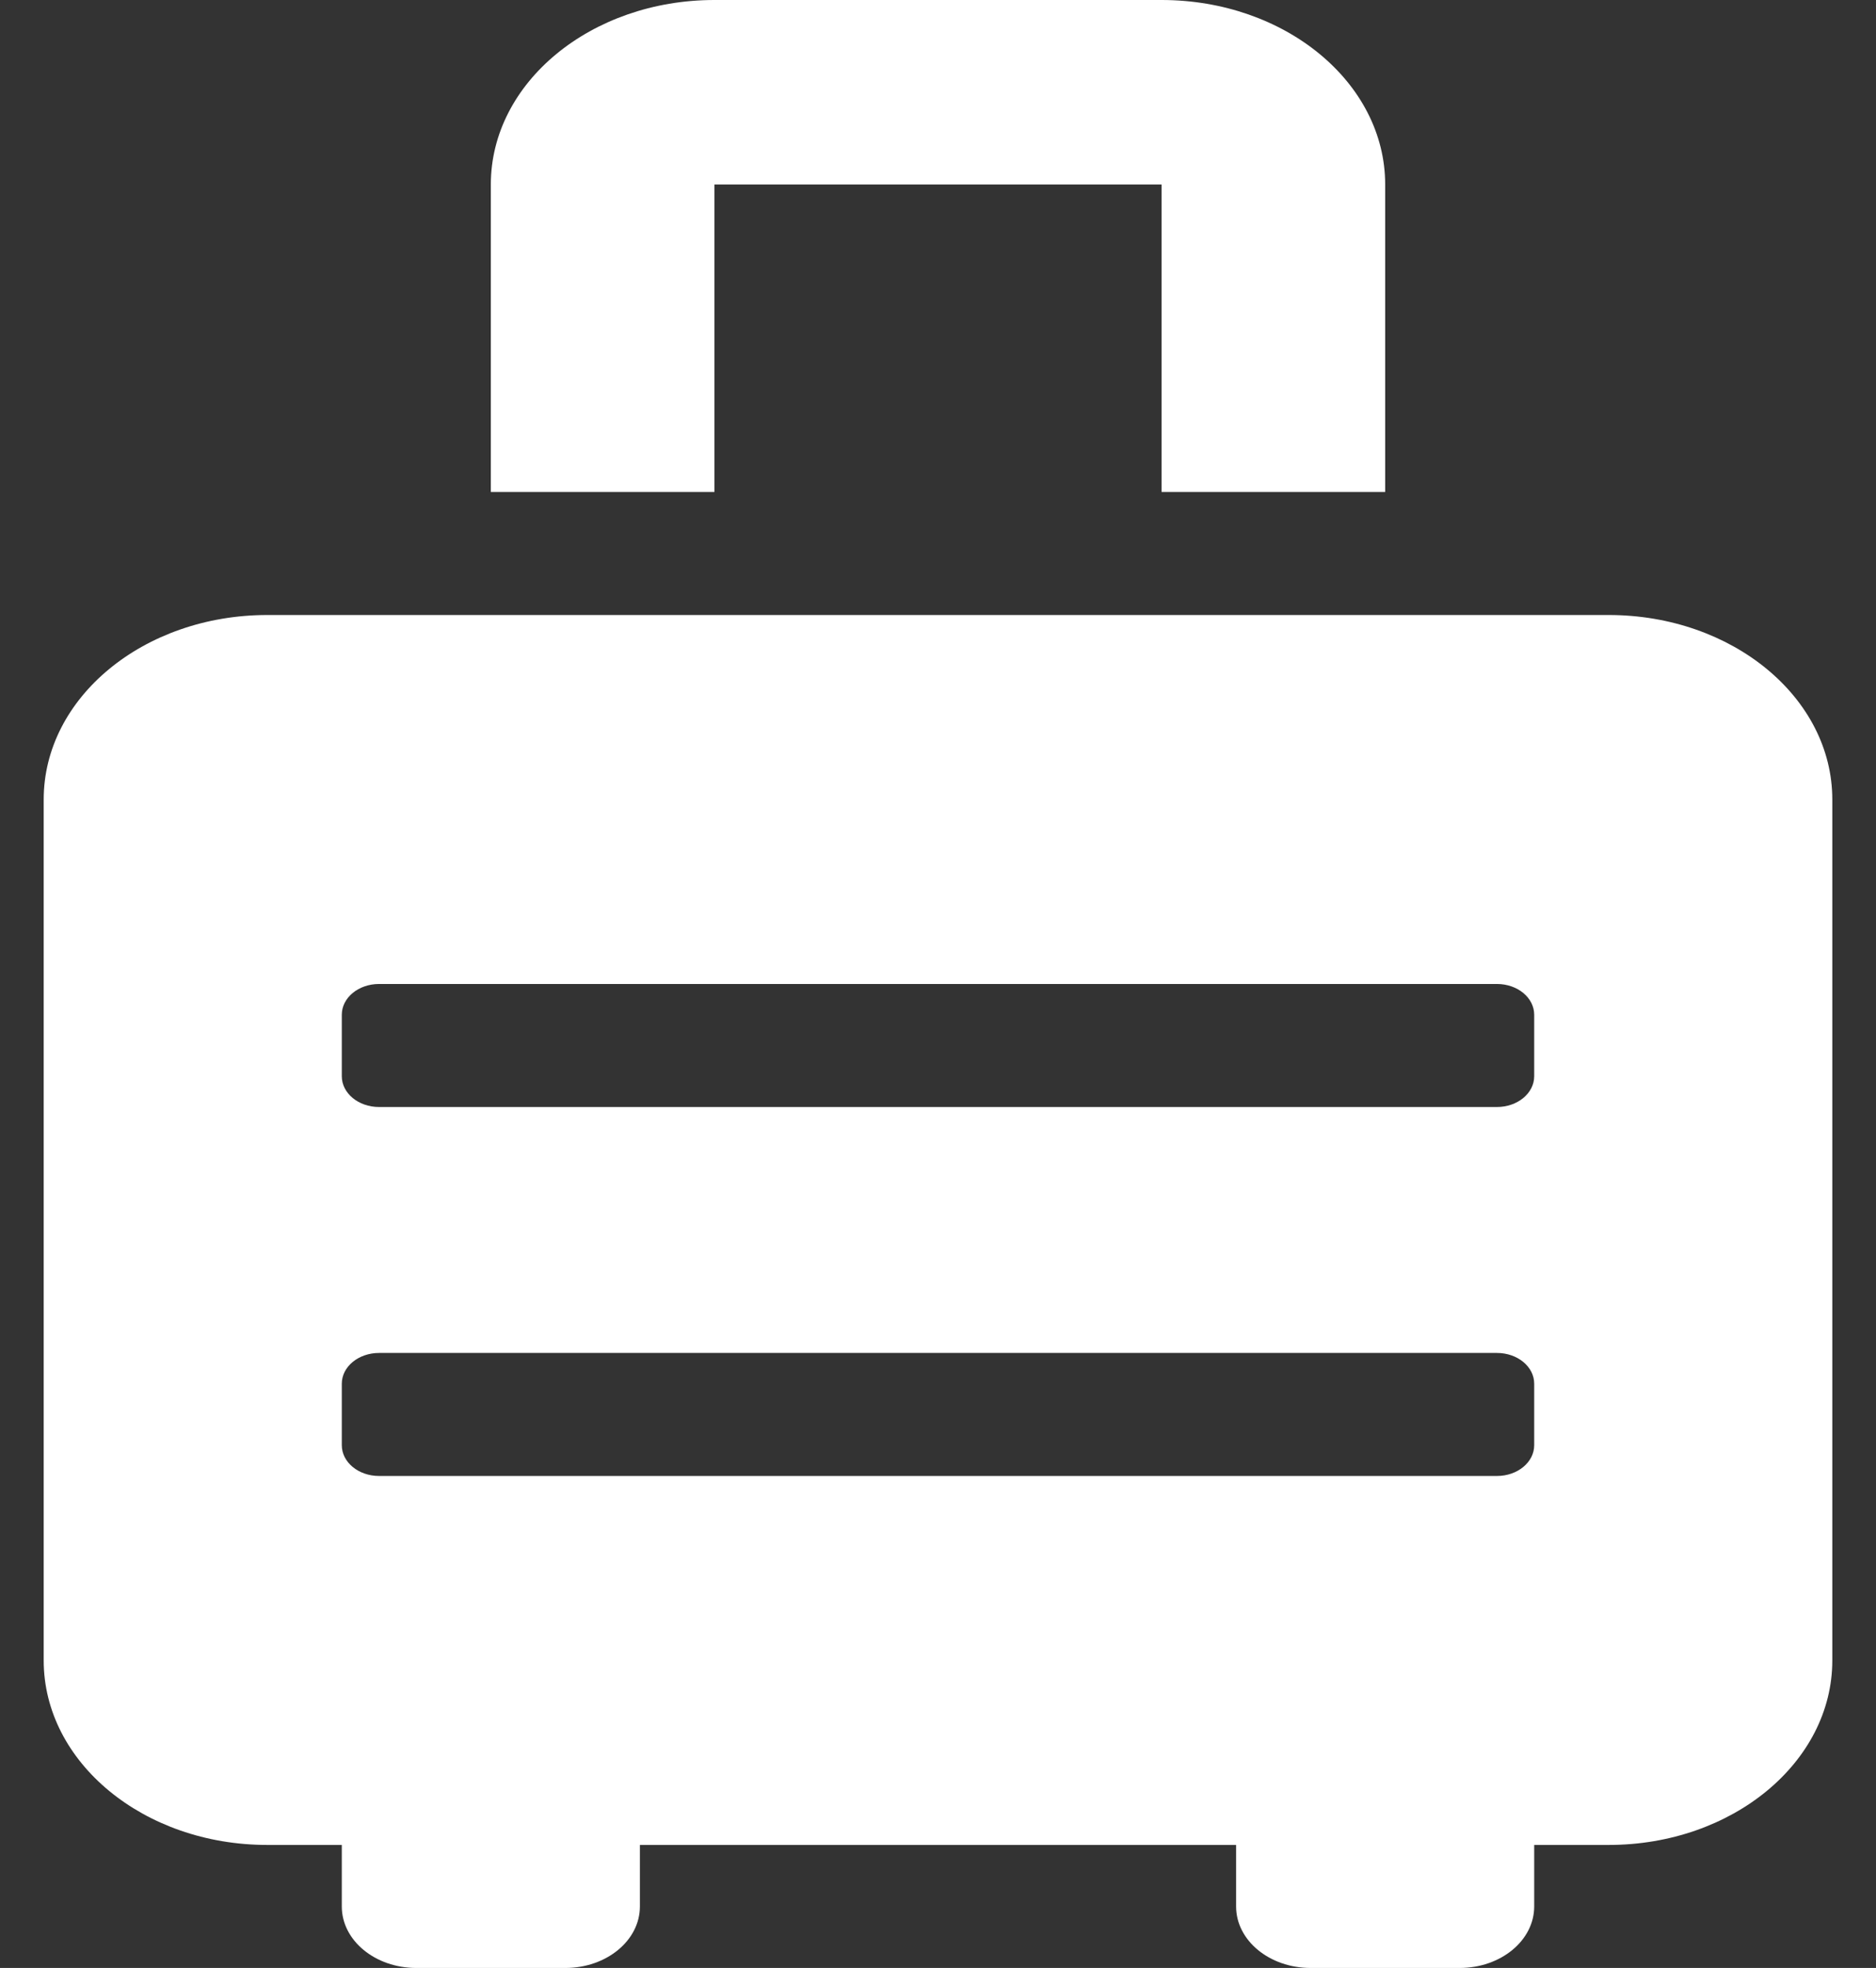 <svg width="41" height="43" viewBox="0 0 41 43" fill="none" xmlns="http://www.w3.org/2000/svg">
<rect x="0" y="0" width="41" height="43" fill="#333333" stroke="none"/>
<g clip-path="url(#clip0)">
<path d="M35.159 13.438H5.841C3.142 13.438 0.955 15.242 0.955 17.469V36.281C0.955 38.508 3.142 40.312 5.841 40.312H7.47V41.656C7.47 42.399 8.199 43 9.098 43H12.356C13.256 43 13.985 42.399 13.985 41.656V40.312H27.015V41.656C27.015 42.399 27.744 43 28.644 43H31.901C32.801 43 33.53 42.399 33.53 41.656V40.312H35.159C37.858 40.312 40.045 38.508 40.045 36.281V17.469C40.045 15.242 37.858 13.438 35.159 13.438ZM33.53 31.578C33.53 31.949 33.166 32.25 32.716 32.25H8.284C7.834 32.25 7.47 31.949 7.47 31.578V30.234C7.47 29.863 7.834 29.562 8.284 29.562H32.716C33.166 29.562 33.53 29.863 33.53 30.234V31.578ZM33.53 23.516C33.53 23.887 33.166 24.188 32.716 24.188H8.284C7.834 24.188 7.47 23.887 7.47 23.516V22.172C7.47 21.801 7.834 21.5 8.284 21.5H32.716C33.166 21.5 33.53 21.801 33.53 22.172V23.516ZM15.614 4.031H25.386V10.75H30.273V4.031C30.273 1.805 28.085 0 25.386 0H15.614C12.915 0 10.727 1.805 10.727 4.031V10.75H15.614V4.031Z" fill="white"/>
</g>
<defs>
<clipPath id="clip0">
<rect width="39.091" height="43" fill="white" transform="translate(0.955)"/>
</clipPath>
</defs>
</svg>
